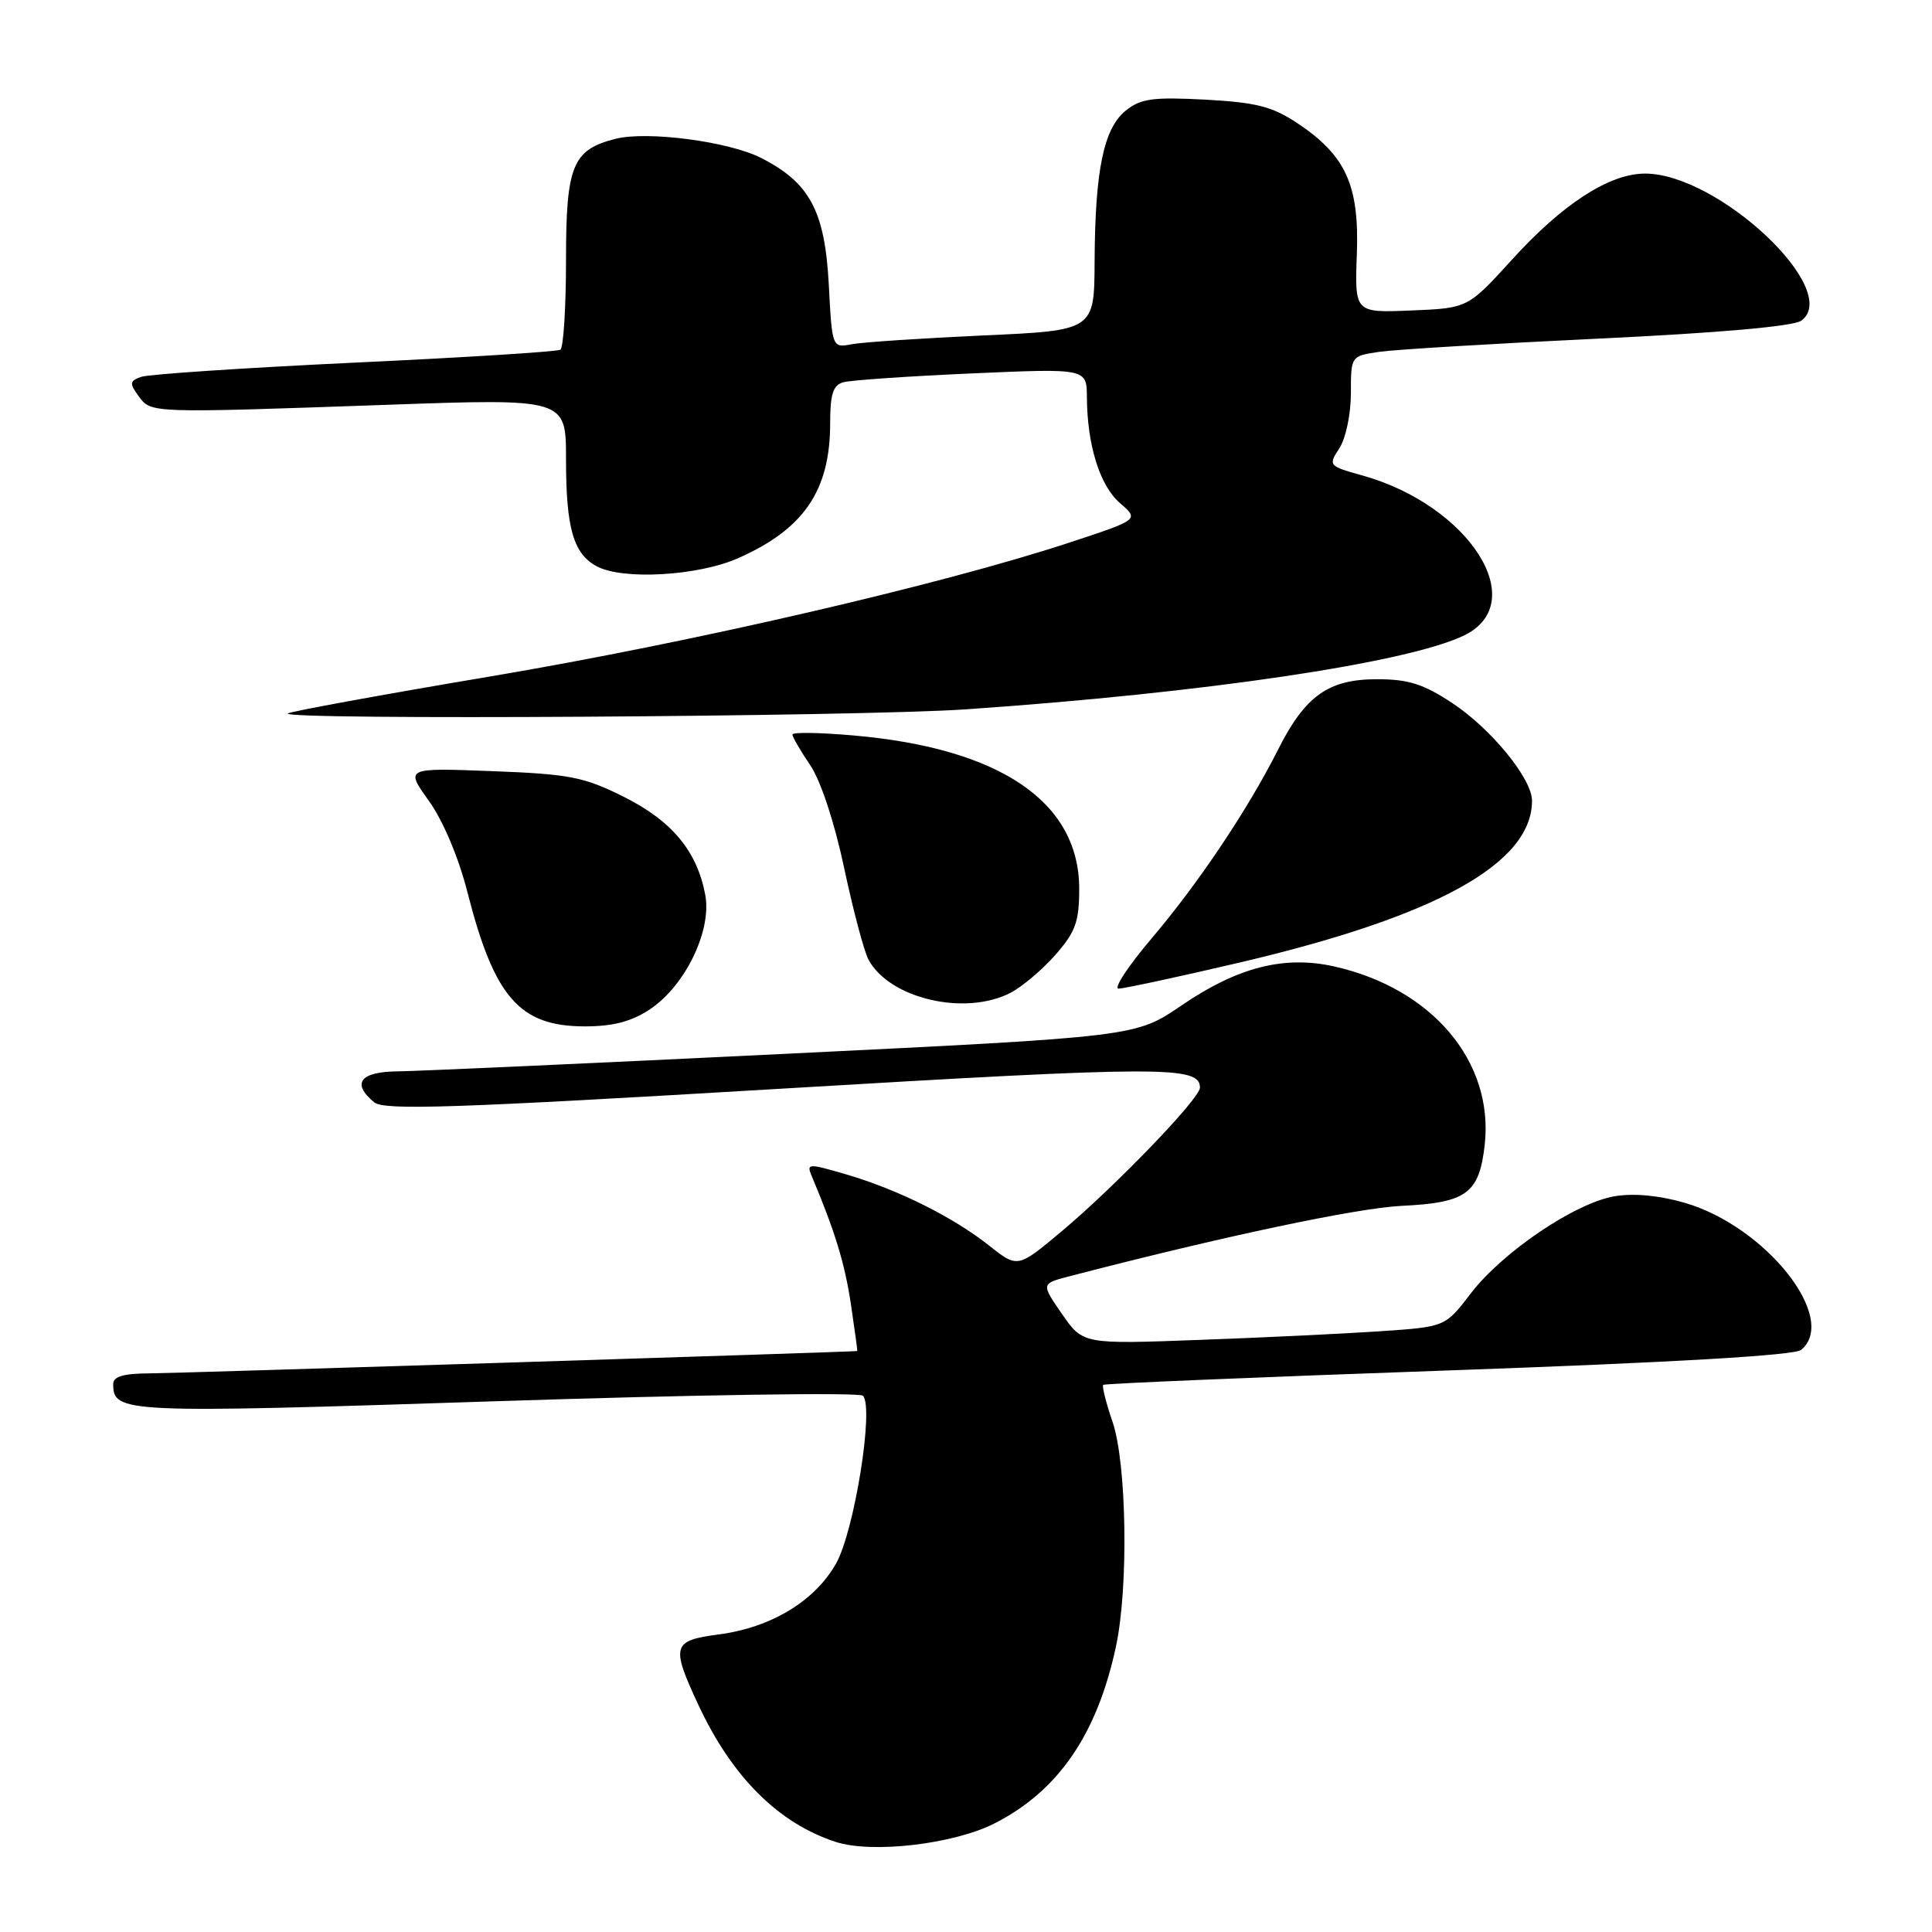 <?xml version="1.0" encoding="UTF-8" standalone="no"?>
<!DOCTYPE svg PUBLIC "-//W3C//DTD SVG 1.1//EN" "http://www.w3.org/Graphics/SVG/1.1/DTD/svg11.dtd" >
<svg xmlns="http://www.w3.org/2000/svg" xmlns:xlink="http://www.w3.org/1999/xlink" version="1.1" viewBox="0 0 256 256">
 <g >
 <path fill="currentColor"
d=" M 131.74 241.63 C 140.21 237.34 145.37 229.84 147.87 218.17 C 149.55 210.35 149.30 193.96 147.43 188.44 C 146.56 185.89 146.00 183.67 146.18 183.50 C 146.36 183.33 166.93 182.47 191.91 181.59 C 221.56 180.54 237.78 179.60 238.66 178.87 C 243.66 174.72 234.00 162.51 223.24 159.38 C 219.86 158.40 216.48 158.08 213.94 158.51 C 208.69 159.40 199.07 165.91 194.86 171.42 C 191.50 175.81 191.50 175.81 183.00 176.39 C 178.32 176.71 167.53 177.23 159.00 177.54 C 143.50 178.12 143.50 178.12 140.72 174.11 C 137.94 170.09 137.94 170.09 141.72 169.11 C 161.89 163.86 179.77 160.07 185.75 159.78 C 194.33 159.37 196.00 158.14 196.73 151.72 C 197.97 140.68 189.77 130.96 176.75 128.05 C 170.14 126.58 163.97 128.16 156.55 133.23 C 150.50 137.37 150.50 137.37 104.00 139.64 C 78.42 140.89 55.36 141.93 52.75 141.96 C 47.71 142.00 46.53 143.53 49.58 146.06 C 50.88 147.15 60.16 146.84 103.30 144.27 C 154.18 141.24 159.00 141.23 159.00 144.12 C 159.00 145.55 147.81 157.17 140.67 163.16 C 134.84 168.04 134.84 168.04 131.07 165.05 C 126.28 161.26 119.00 157.63 112.15 155.62 C 107.13 154.15 106.85 154.15 107.53 155.77 C 110.65 163.19 111.92 167.34 112.74 172.75 C 113.25 176.19 113.64 179.01 113.59 179.02 C 113.07 179.13 23.27 181.97 19.75 181.98 C 16.39 181.99 15.00 182.40 15.00 183.38 C 15.00 187.24 16.23 187.29 65.74 185.67 C 92.01 184.81 113.88 184.48 114.34 184.94 C 115.84 186.44 113.22 202.83 110.79 207.16 C 107.99 212.14 102.19 215.66 95.25 216.57 C 89.08 217.38 88.88 218.05 92.52 225.87 C 96.98 235.44 103.14 241.60 110.76 244.07 C 115.55 245.62 126.34 244.37 131.74 241.63 Z  M 86.10 133.75 C 90.79 130.64 94.34 123.31 93.45 118.57 C 92.36 112.76 89.03 108.76 82.61 105.56 C 77.37 102.94 75.46 102.57 65.21 102.18 C 53.69 101.74 53.69 101.74 56.83 106.12 C 58.70 108.73 60.76 113.60 61.93 118.19 C 65.49 132.16 68.84 136.00 77.49 136.00 C 81.23 136.00 83.67 135.36 86.10 133.75 Z  M 133.90 131.55 C 135.44 130.75 138.12 128.49 139.85 126.52 C 142.51 123.49 143.00 122.13 143.00 117.78 C 143.00 106.26 132.53 99.14 113.07 97.45 C 108.63 97.06 105.00 97.00 105.00 97.33 C 105.00 97.65 106.05 99.46 107.34 101.36 C 108.74 103.42 110.57 108.95 111.85 114.99 C 113.04 120.59 114.49 126.05 115.07 127.14 C 117.85 132.33 127.86 134.67 133.90 131.55 Z  M 164.01 127.60 C 190.25 121.47 203.00 114.44 203.00 106.10 C 203.00 103.19 197.62 96.60 192.45 93.17 C 188.61 90.63 186.62 90.00 182.46 90.00 C 176.02 90.00 172.94 92.19 169.34 99.35 C 165.35 107.26 158.83 117.00 152.60 124.34 C 149.49 128.00 147.52 131.00 148.22 131.00 C 148.93 130.99 156.03 129.47 164.01 127.60 Z  M 128.00 93.99 C 159.56 91.82 186.50 87.83 194.00 84.20 C 202.92 79.87 194.72 66.98 180.52 63.00 C 176.04 61.75 175.98 61.68 177.47 59.40 C 178.32 58.10 179.00 54.87 179.00 52.12 C 179.00 47.18 179.00 47.18 182.75 46.62 C 184.81 46.32 197.88 45.53 211.78 44.87 C 227.83 44.11 237.65 43.24 238.68 42.49 C 244.15 38.49 227.70 23.00 217.98 23.00 C 213.25 23.00 207.07 27.00 200.34 34.41 C 194.50 40.83 194.50 40.83 187.00 41.14 C 179.50 41.45 179.50 41.45 179.79 33.65 C 180.12 24.50 178.32 20.56 171.80 16.25 C 168.56 14.11 166.37 13.56 159.67 13.20 C 152.73 12.84 151.15 13.06 149.15 14.67 C 146.24 17.04 145.10 22.55 145.04 34.65 C 145.00 43.79 145.00 43.79 130.25 44.45 C 122.14 44.82 114.32 45.34 112.88 45.61 C 110.26 46.10 110.26 46.10 109.82 37.72 C 109.30 27.97 107.31 24.22 100.87 20.94 C 96.59 18.75 85.81 17.33 81.58 18.39 C 75.86 19.83 75.00 21.92 75.00 34.44 C 75.00 40.73 74.66 46.09 74.25 46.34 C 73.84 46.60 61.58 47.37 47.00 48.05 C 32.42 48.74 19.70 49.59 18.73 49.93 C 17.17 50.48 17.13 50.79 18.36 52.48 C 20.03 54.76 19.69 54.75 51.25 53.64 C 75.00 52.80 75.00 52.80 75.00 60.83 C 75.00 69.99 75.97 73.38 79.08 75.04 C 82.52 76.89 92.50 76.31 97.79 73.97 C 106.51 70.12 110.00 65.01 110.00 56.10 C 110.00 52.22 110.38 51.03 111.75 50.65 C 112.71 50.38 120.36 49.85 128.75 49.48 C 144.00 48.81 144.00 48.81 144.02 52.65 C 144.06 59.00 145.74 64.37 148.42 66.68 C 150.94 68.85 150.94 68.85 141.72 71.89 C 124.70 77.49 91.72 85.12 65.04 89.62 C 50.49 92.07 38.38 94.29 38.13 94.54 C 37.23 95.44 113.72 94.97 128.00 93.99 Z "/>
</g>
</svg>